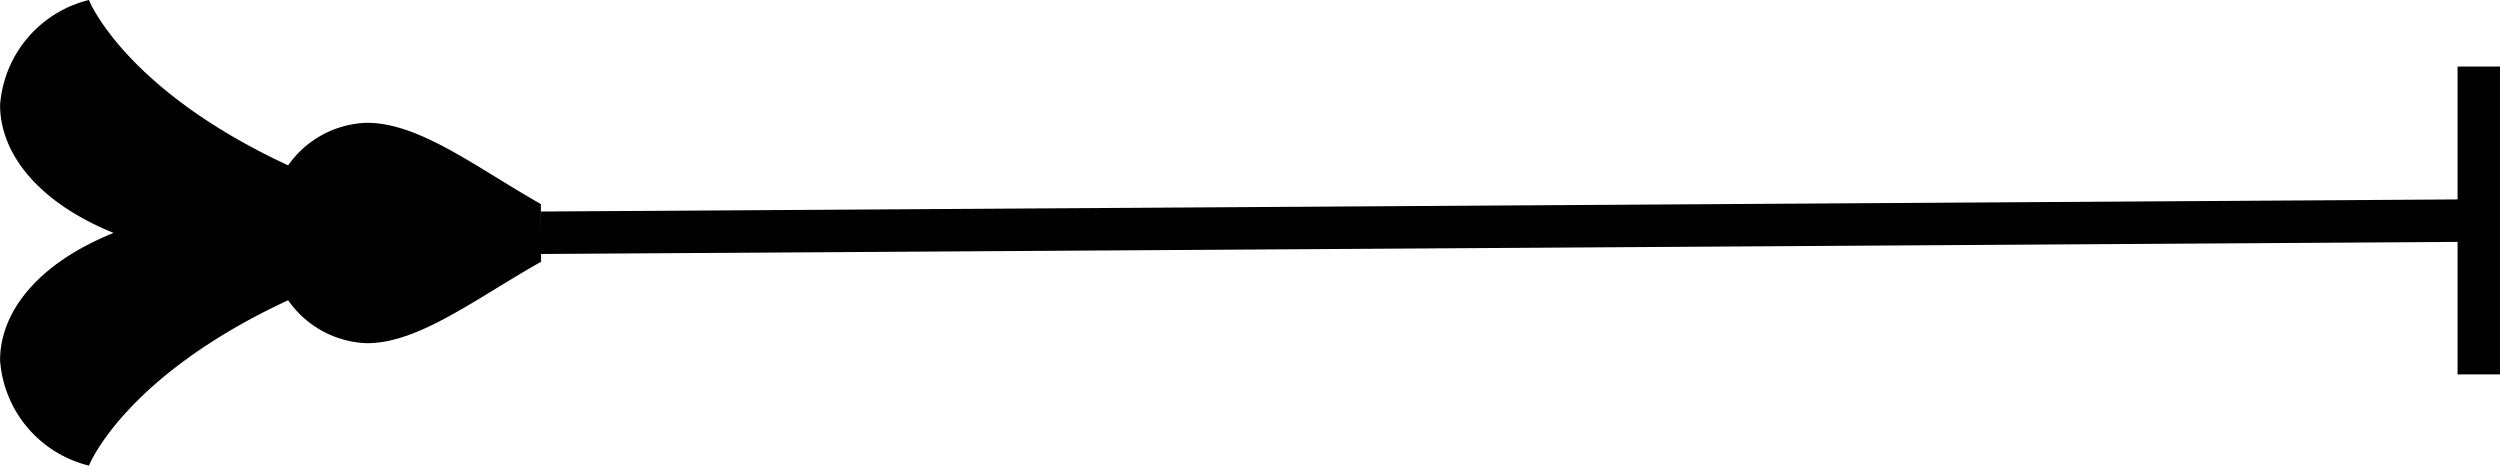<svg xmlns="http://www.w3.org/2000/svg" width="66.657" height="12.412" viewBox="0 0 66.657 12.412">
  <g id="Group_7128" data-name="Group 7128" transform="translate(-20.41 -100.093)">
    <g id="Group_7126" data-name="Group 7126" transform="translate(10275.551 3415.181) rotate(180)">
      <line id="Line_6682" data-name="Line 6682" y2="8.208" transform="translate(10189.05 3305.106)" fill="none" stroke="#000" stroke-miterlimit="10" stroke-width="1.131"/>
    </g>
    <g id="Group_7127" data-name="Group 7127" transform="translate(6450.176 11210.445) rotate(180)">
      <g id="Group_1055" data-name="Group 1055">
        <g id="Group_1054" data-name="Group 1054">
          <path id="Path_868" data-name="Path 868" d="M6415.345,11104.911c1.724.978,3.237,2.167,4.638,2.167a2.659,2.659,0,0,0,2.1-1.135c4.377,2.031,5.312,4.409,5.312,4.409a3.12,3.12,0,0,0,2.369-2.8c0-1.237-.94-2.562-3.026-3.41,2.1-.849,3.026-2.167,3.026-3.394a3.118,3.118,0,0,0-2.369-2.81s-.935,2.378-5.312,4.409a2.667,2.667,0,0,0-2.1-1.146c-1.379,0-2.875,1.173-4.644,2.172"/>
        </g>
      </g>
      <line id="Line_764" data-name="Line 764" y1="0.328" x2="51.927" transform="translate(6363.418 11104.146)" fill="none" stroke="#000" stroke-miterlimit="10" stroke-width="1.132"/>
    </g>
  </g>
</svg>
